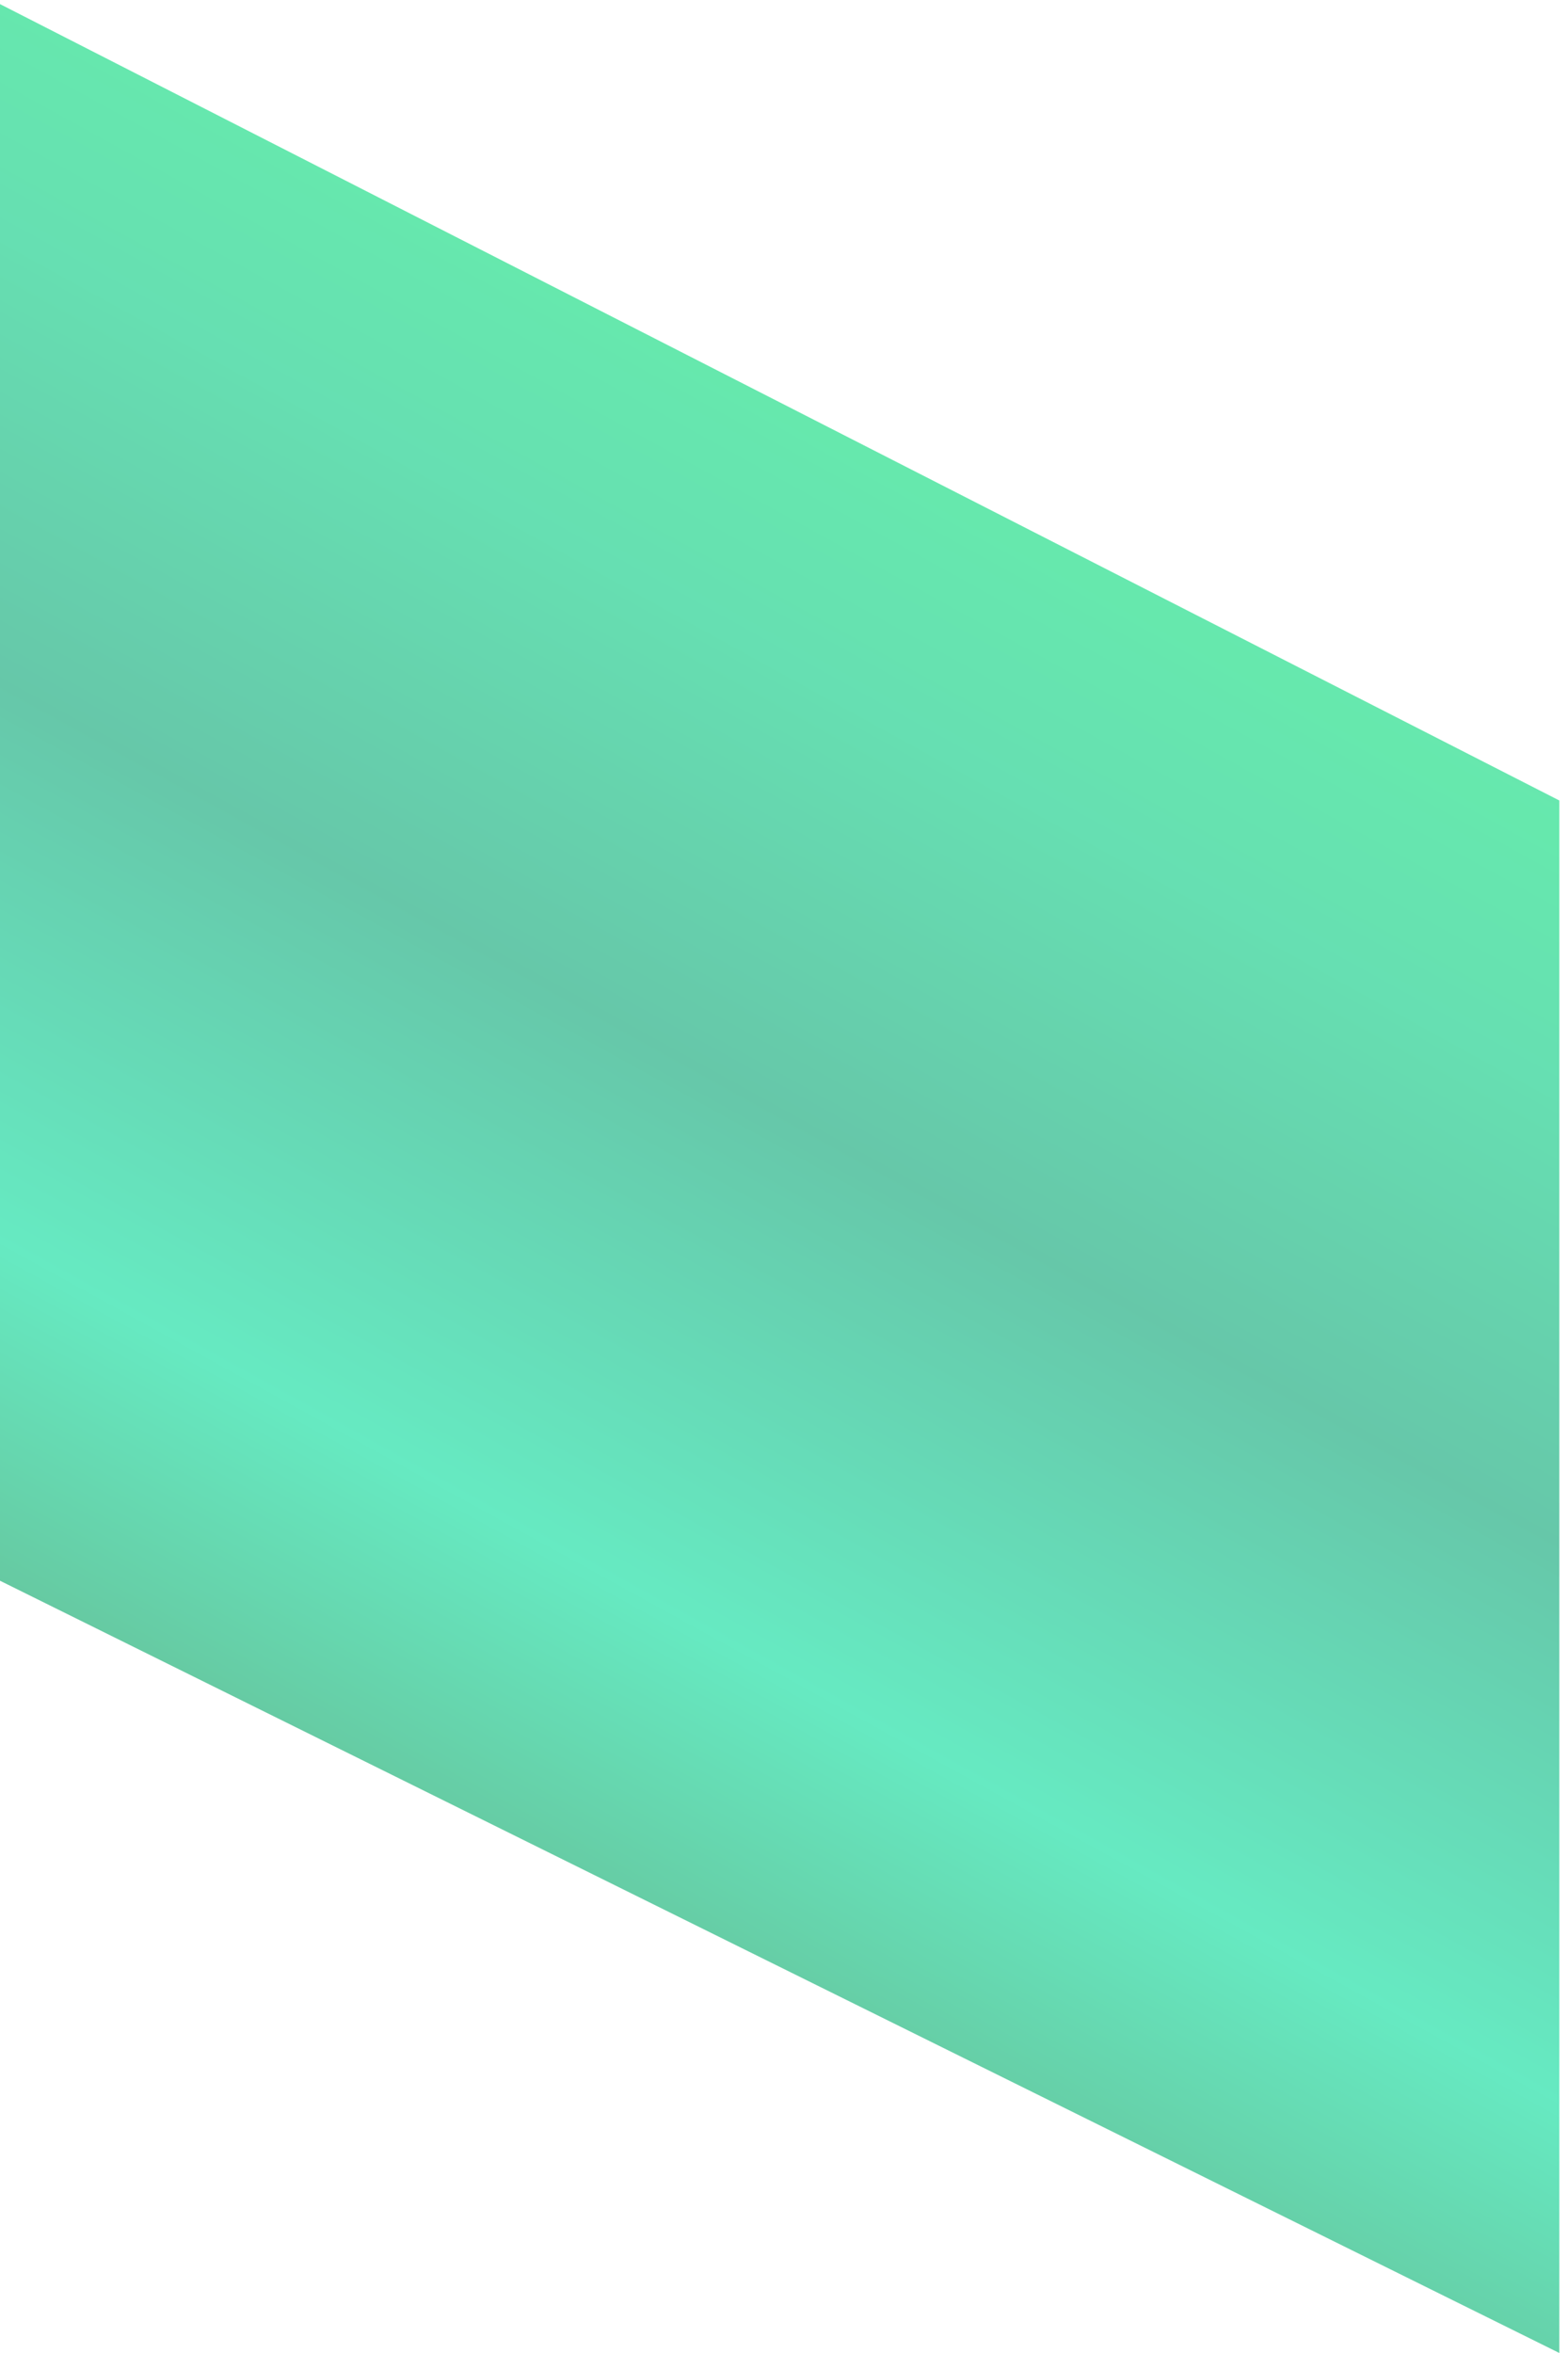<?xml version="1.0" encoding="UTF-8" standalone="no"?>
<!-- Created with Inkscape (http://www.inkscape.org/) -->

<svg
   xmlns:dc="http://purl.org/dc/elements/1.1/"
   xmlns:cc="http://creativecommons.org/ns#"
   xmlns:rdf="http://www.w3.org/1999/02/22-rdf-syntax-ns#"
   xmlns:svg="http://www.w3.org/2000/svg"
   xmlns="http://www.w3.org/2000/svg"
   xmlns:xlink="http://www.w3.org/1999/xlink"
   xmlns:sodipodi="http://sodipodi.sourceforge.net/DTD/sodipodi-0.dtd"
   xmlns:inkscape="http://www.inkscape.org/namespaces/inkscape"
   width="50"
   height="75"
   id="svg8941"
   version="1.1"
   inkscape:version="0.48.2 r9819"
   sodipodi:docname="terrain_tile_water_left_pondscum.svg">
  <defs
     id="defs8943">
    <linearGradient
       y2="794.857"
       x2="725.118"
       y1="770.124"
       x1="632.584"
       gradientUnits="userSpaceOnUse"
       id="linearGradient9986-0-1-3-1"
       xlink:href="#linearGradient7249-3-5-7-1-8"
       inkscape:collect="always" />
    <linearGradient
       id="linearGradient7249-3-5-7-1-8">
      <stop
         style="stop-color:#0bbf8e;stop-opacity:1;"
         offset="0"
         id="stop7251-4-9-5-7-3" />
      <stop
         id="stop7273-0-0-9-9-6"
         offset="0.164"
         style="stop-color:#00d977;stop-opacity:1;" />
      <stop
         id="stop7271-7-9-1-03-8"
         offset="0.257"
         style="stop-color:#00ca7e;stop-opacity:1;" />
      <stop
         id="stop7269-5-3-8-5-8"
         offset="0.425"
         style="stop-color:#00a270;stop-opacity:1;" />
      <stop
         id="stop7267-5-5-1-2-6"
         offset="0.63"
         style="stop-color:#00dc99;stop-opacity:1;" />
      <stop
         id="stop7265-3-4-7-91-1"
         offset="0.8"
         style="stop-color:#009351;stop-opacity:1;" />
      <stop
         style="stop-color:#930052;stop-opacity:1;"
         offset="1"
         id="stop7253-1-2-8-2-6" />
    </linearGradient>
    <filter
       id="filter8705-8-7-6-6-6"
       inkscape:label="Roughen inside"
       inkscape:menu="Distort"
       inkscape:menu-tooltip="Roughen all inside shapes"
       color-interpolation-filters="sRGB"
       x="0"
       y="0"
       width="1"
       height="1">
      <feTurbulence
         id="feTurbulence8707-8-2-6-1-7"
         numOctaves="5"
         seed="0"
         type="fractalNoise"
         baseFrequency="0.08" />
      <feGaussianBlur
         id="feGaussianBlur8709-8-6-9-70-0"
         stdDeviation="0.5"
         result="result91" />
      <feDisplacementMap
         id="feDisplacementMap8711-0-7-9-15-4"
         in2="result91"
         scale="20"
         yChannelSelector="G"
         xChannelSelector="R"
         in="SourceGraphic"
         result="result1" />
      <feComposite
         id="feComposite8713-1-2-2-22-9"
         in2="SourceGraphic"
         in="result1"
         operator="atop" />
    </filter>
    <linearGradient
       y2="826.656"
       x2="661.148"
       y1="759.524"
       x1="697.455"
       gradientUnits="userSpaceOnUse"
       id="linearGradient11591"
       xlink:href="#linearGradient7249-3-5-7-1-8"
       inkscape:collect="always" />
  </defs>
  <sodipodi:namedview
     id="base"
     pagecolor="#ffffff"
     bordercolor="#666666"
     borderopacity="1.0"
     inkscape:pageopacity="0.0"
     inkscape:pageshadow="2"
     inkscape:zoom="4.3083333"
     inkscape:cx="-2.7369439"
     inkscape:cy="30"
     inkscape:document-units="px"
     inkscape:current-layer="layer1"
     showgrid="false"
     inkscape:window-width="1366"
     inkscape:window-height="706"
     inkscape:window-x="-8"
     inkscape:window-y="-8"
     inkscape:window-maximized="1" />
  <g
     inkscape:label="Layer 1"
     inkscape:groupmode="layer"
     id="layer1"
     transform="translate(0,-977.362)">
    <g
       style="opacity:0.6;fill:url(#linearGradient9986-0-1-3-1);fill-opacity:1;filter:url(#filter8705-8-7-6-6-6)"
       transform="matrix(0.98,0,0,1,-640.982,226.189)"
       id="g7126-5-02-7-0-6-0-9">
      <path
         sodipodi:nodetypes="ccccc"
         inkscape:connector-curvature="0"
         id="path6941-7-7-8-98-6-5-1-5-5-4"
         d="m 704.802,826.173 -51,-24.742 0,-50.258 51,25.515 z"
         style="fill:url(#linearGradient11591);fill-opacity:1;stroke:none" />
    </g>
  </g>
</svg>
